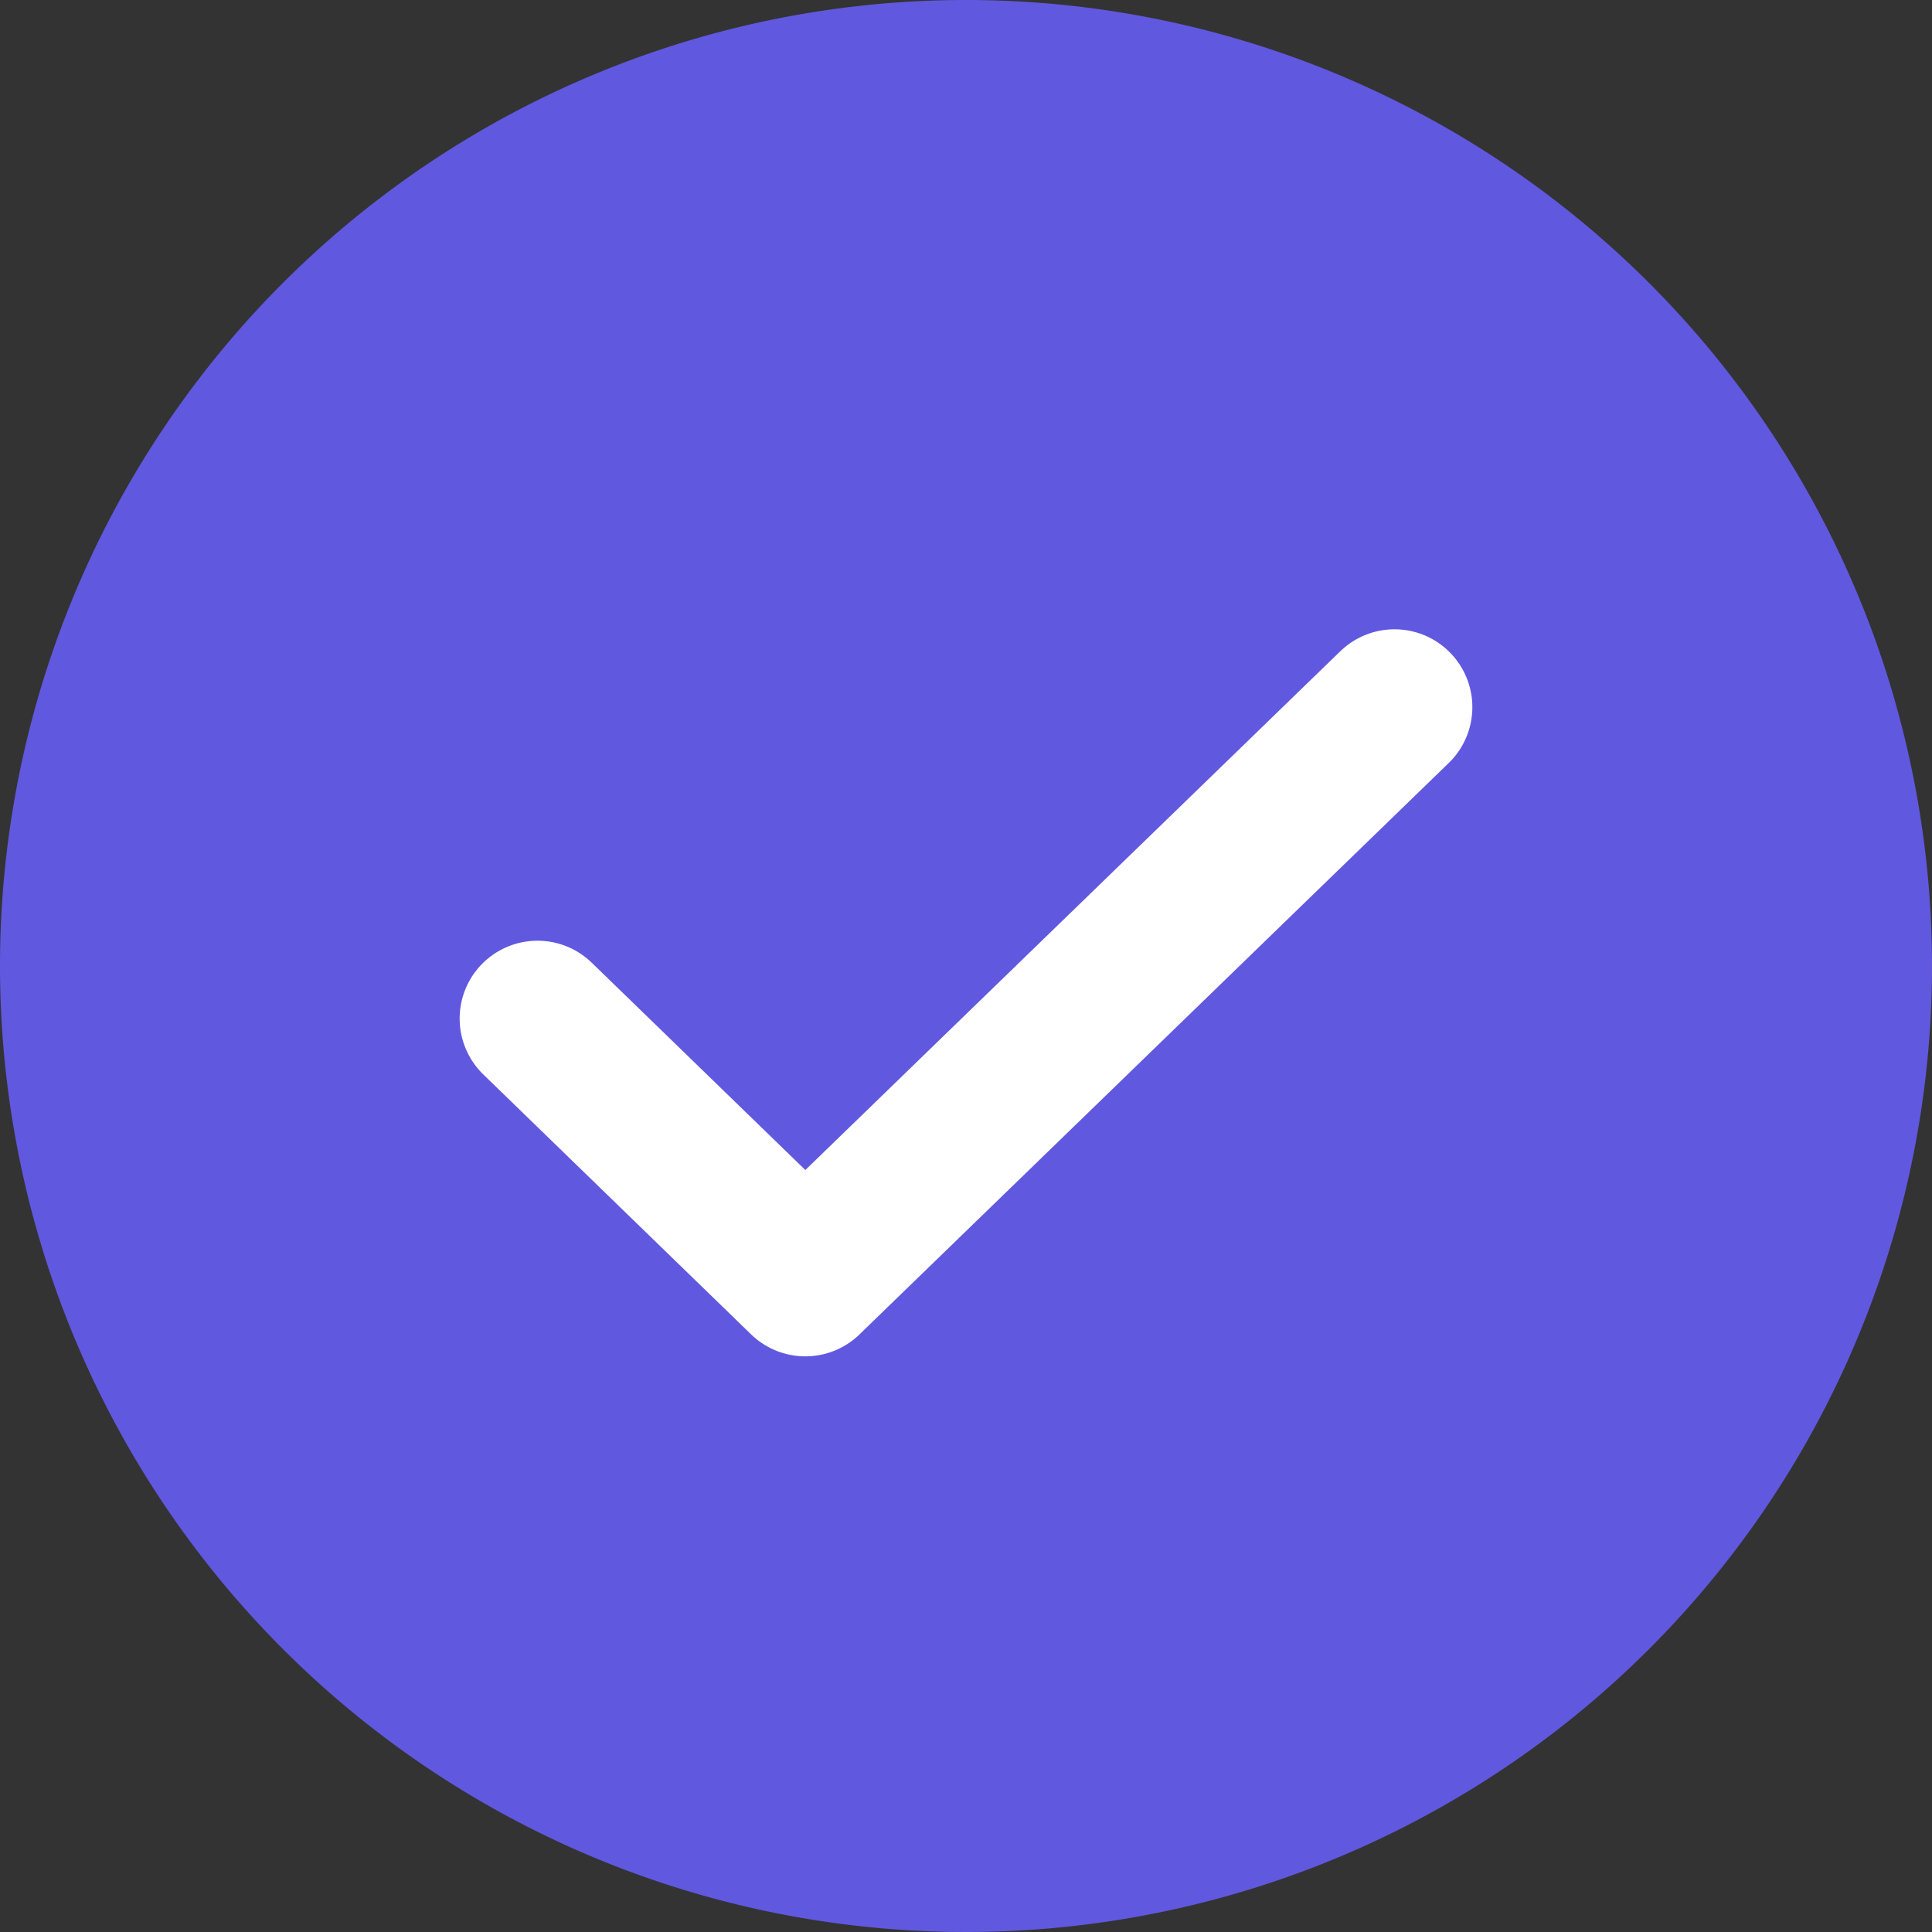 <svg xmlns="http://www.w3.org/2000/svg" width="24.816" height="24.816" viewBox="0 0 24.816 24.816">
  <rect x="0" y="0" width="24.816" height="24.816" fill="#333333" stroke="none"/>
  <g id="Group_102" data-name="Group 102" transform="translate(-38.734 -282.685)">
    <path id="Ellipse-16" d="M12.408,0A12.408,12.408,0,1,1,0,12.408,12.408,12.408,0,0,1,12.408,0Z" transform="translate(38.734 282.685)" fill="#6158e0"/>
    <g id="icon-check-19" transform="translate(45.638 291.768)">
      <path id="icon-check-20" d="M11.008,0,3.44,7.339,0,4" fill="none" stroke="#fff" stroke-linecap="round" stroke-linejoin="round" stroke-width="2"/>
    </g>
  </g>
</svg>
